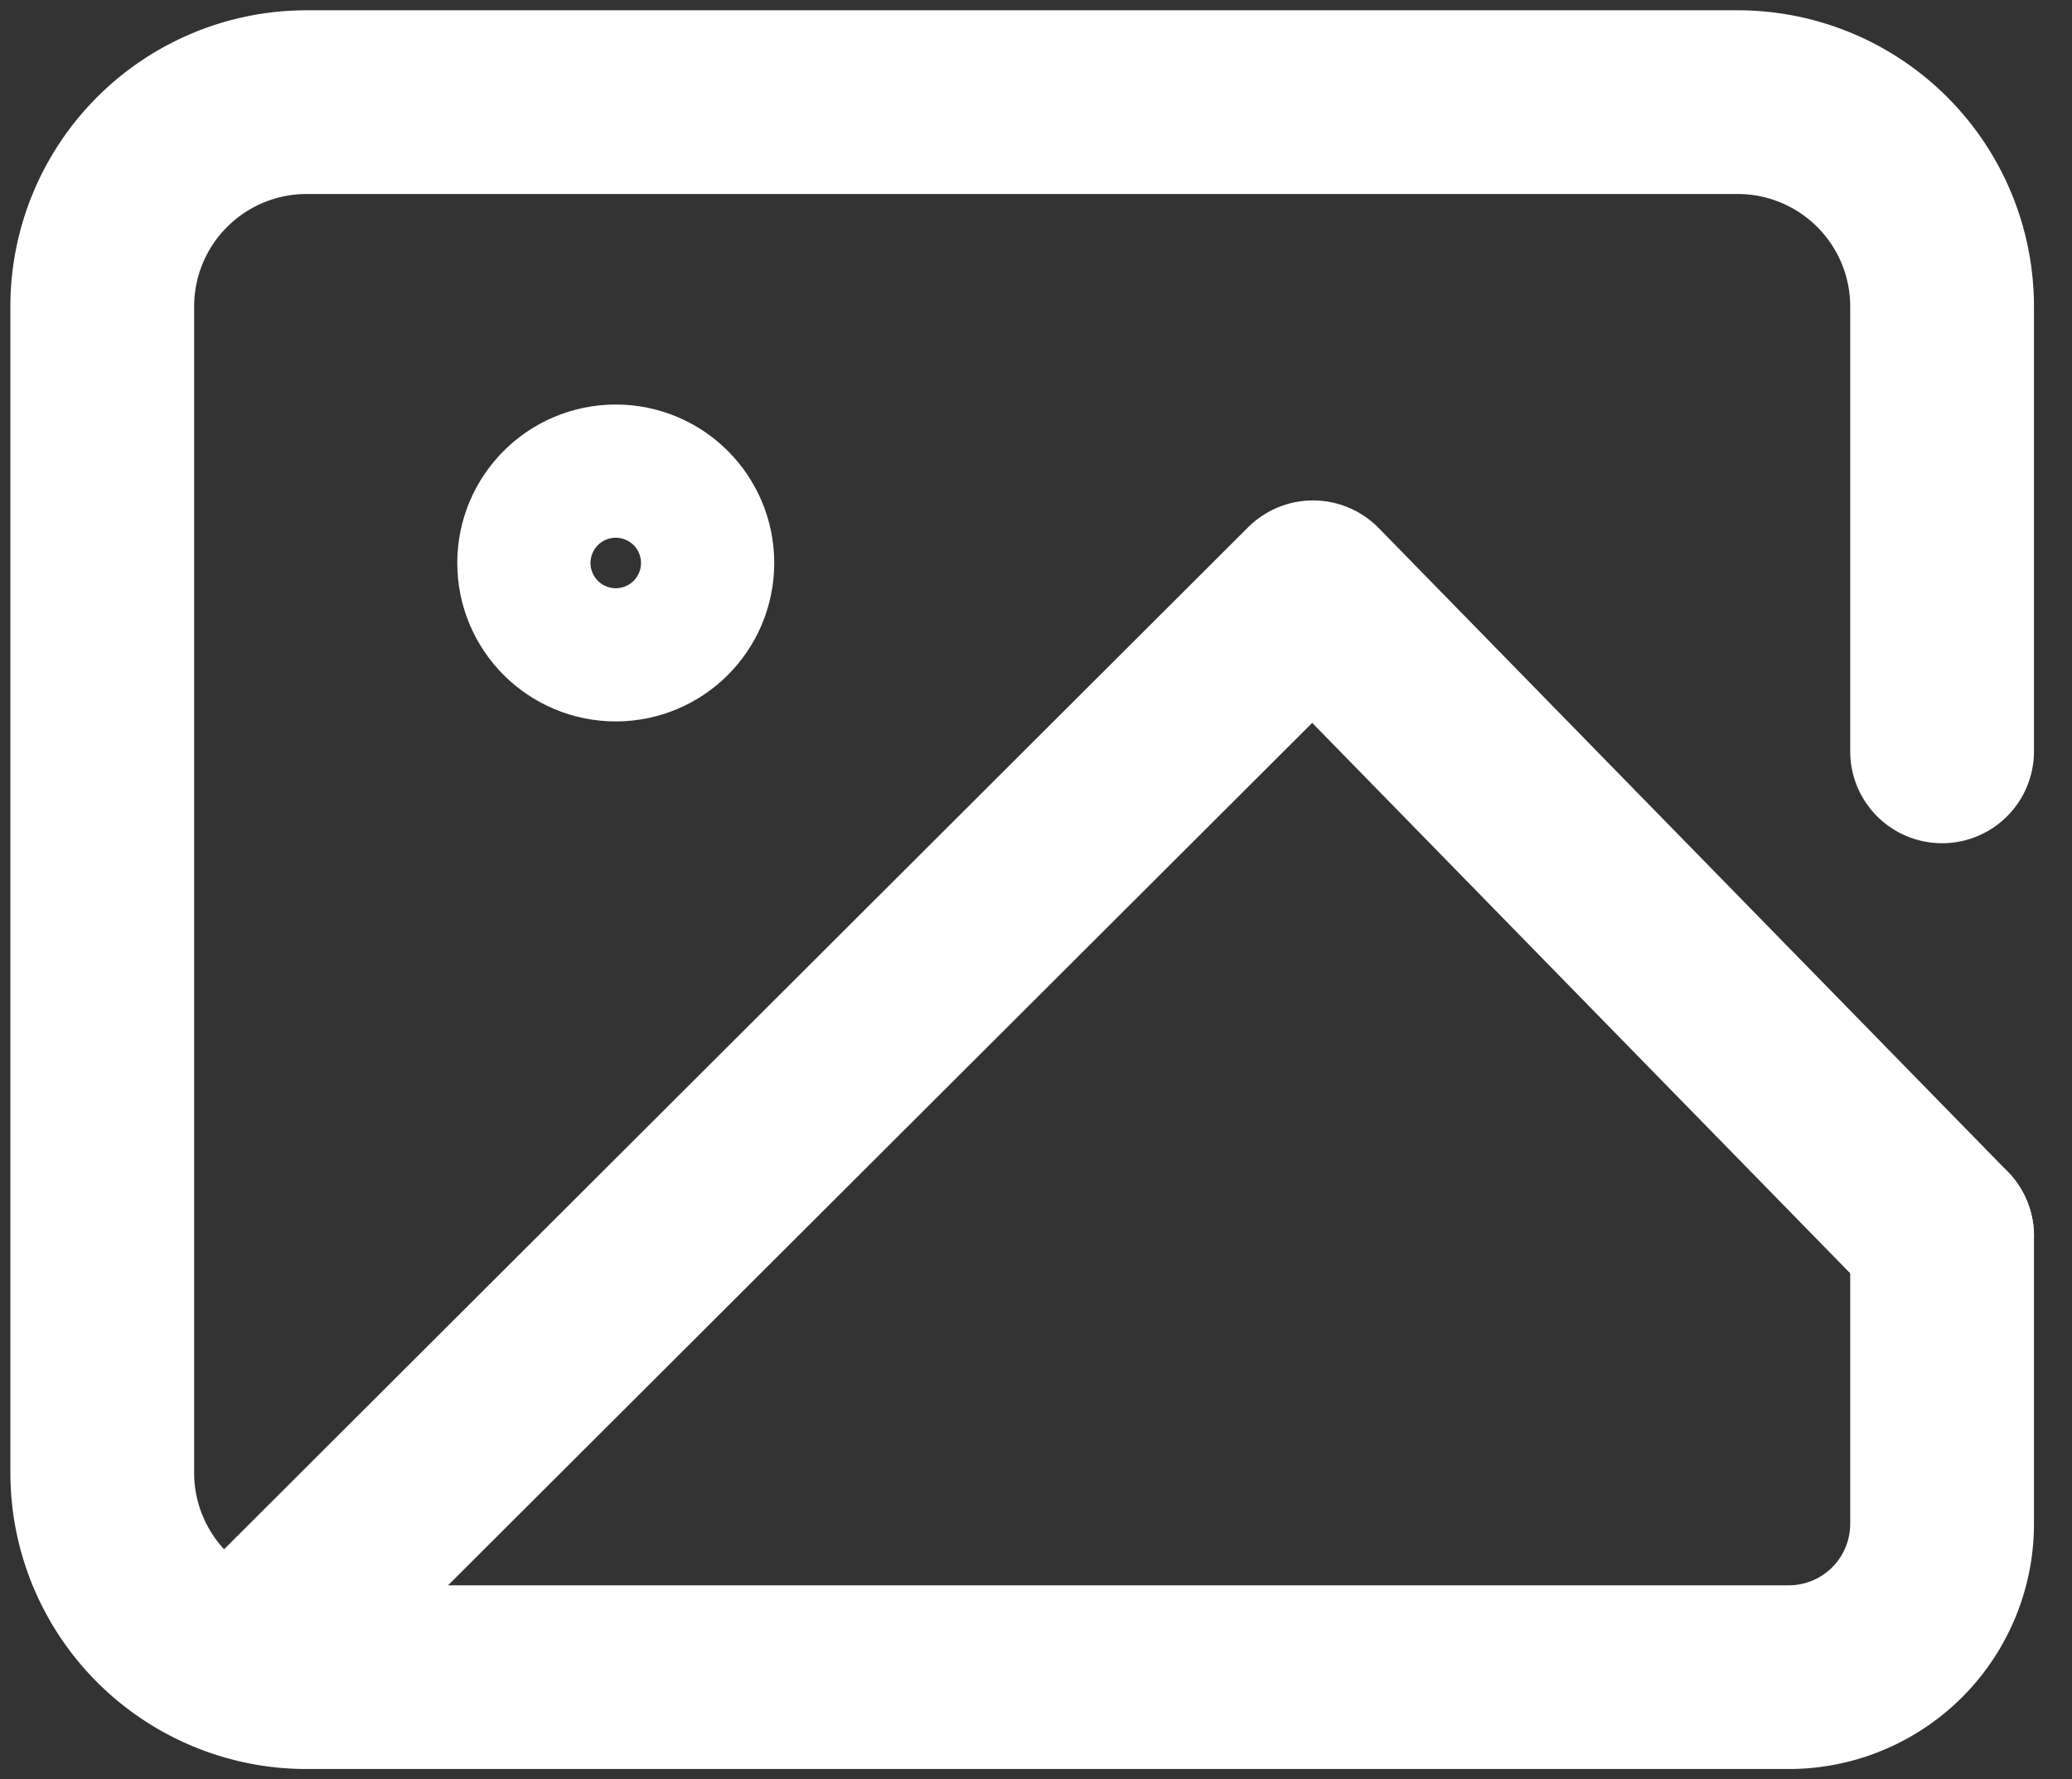 <svg xmlns="http://www.w3.org/2000/svg" width="22.552" height="19.372" viewBox="0 0 22.552 19.372">
  <rect x="0" y="0" width="22.552" height="19.372" fill="#333333" stroke="none"/>
  <g id="Group_203" data-name="Group 203" transform="translate(-49 -435)">
    <path id="Path_39" data-name="Path 39" d="M22.025,14.344v3.134a1.669,1.669,0,0,1-1.669,1.669H4.225A2.225,2.225,0,0,1,2,16.922V4.225A2.225,2.225,0,0,1,4.225,2H19.8a2.225,2.225,0,0,1,2.225,2.225V9.068" transform="translate(48.113 434.112)" fill="none" stroke="#fff" stroke-linecap="round" stroke-linejoin="round" stroke-width="2"/>
    <path id="Path_40" data-name="Path 40" d="M23.357,18.6,16.51,11.593,5,23.083" transform="translate(46.781 429.855)" fill="none" stroke="#fff" stroke-linecap="round" stroke-linejoin="round" stroke-width="2"/>
    <circle id="Ellipse_16" data-name="Ellipse 16" cx="0.725" cy="0.725" r="0.725" transform="translate(54.977 440.404)" fill="none" stroke="#fff" stroke-linecap="round" stroke-linejoin="round" stroke-width="2"/>
    <rect id="Rectangle_31" data-name="Rectangle 31" width="22.25" height="19.372" transform="translate(49 435)" fill="none"/>
  </g>
</svg>
